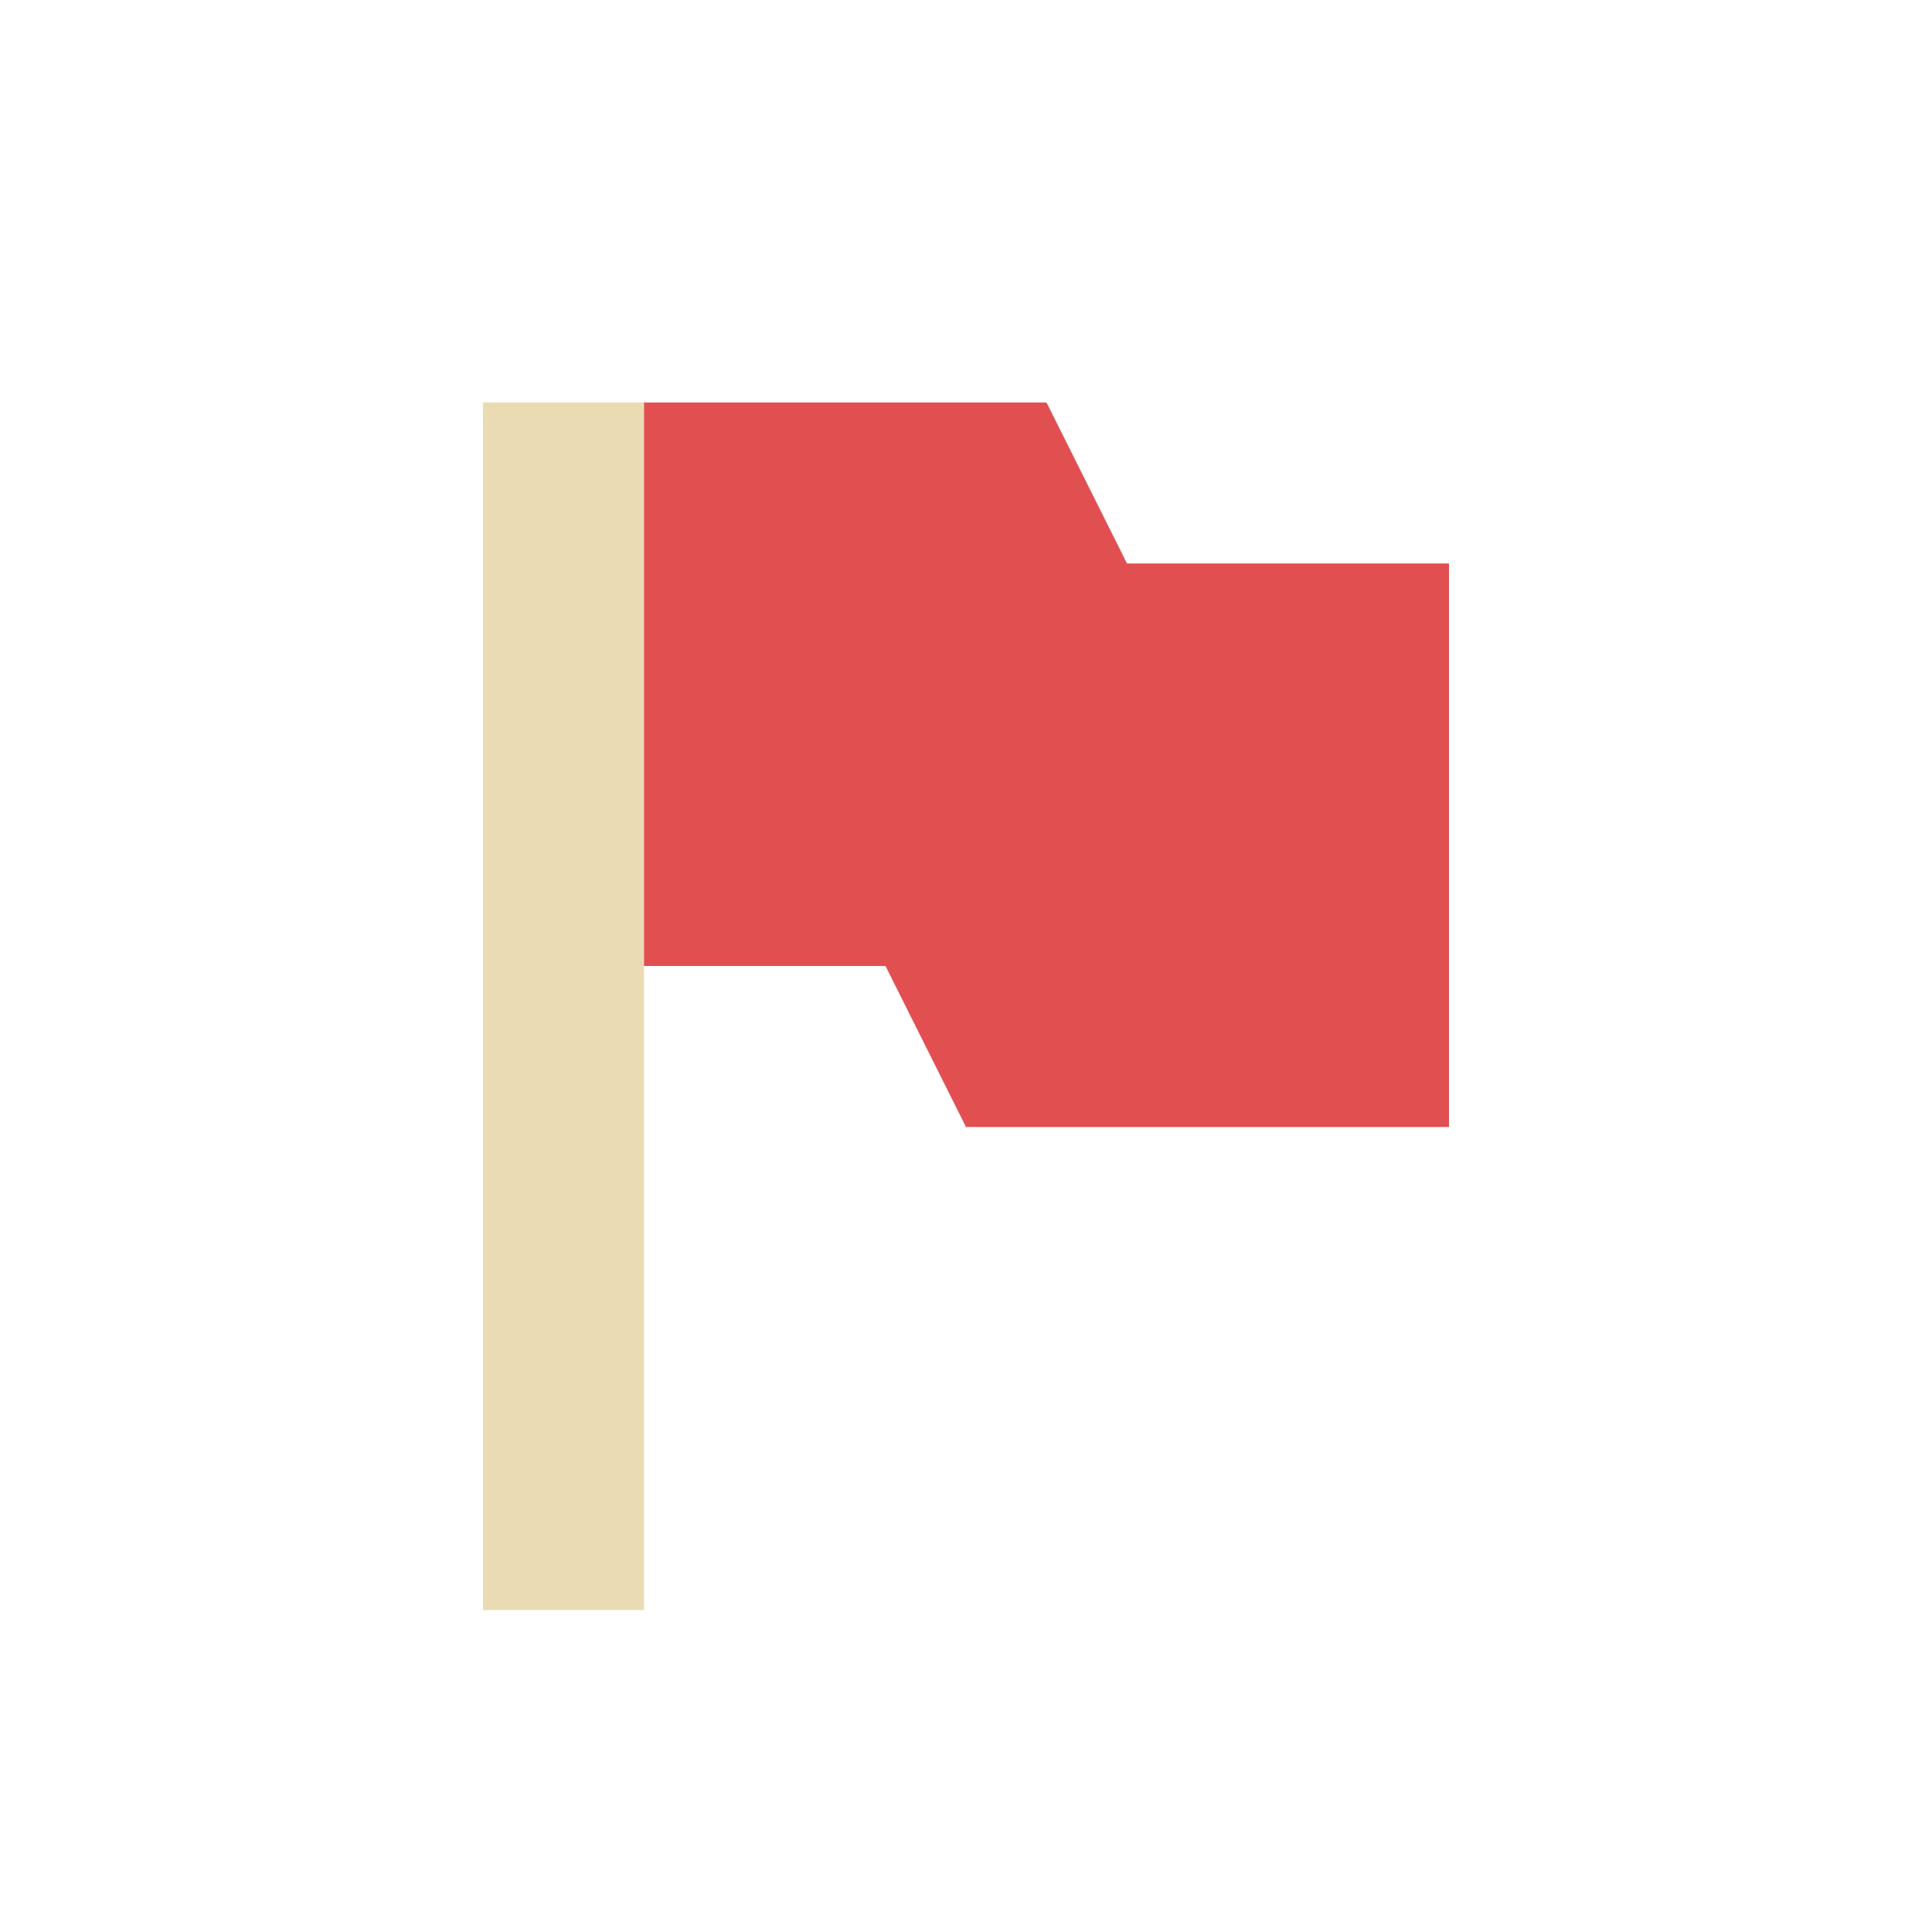 <svg width="24" height="24" version="1.1" viewBox="0 0 24 24" xmlns="http://www.w3.org/2000/svg">
  <defs>
    <style type="text/css">.ColorScheme-Text { color:#ebdbb2; } .ColorScheme-Highlight { color:#458588; }</style>
  </defs>
  <path class="ColorScheme-Text" d="m6 5v15h2v-15z" fill="currentColor" stroke-width=".968"/>
  <path d="m8 5v7h3l1 2h6v-7h-4l-1-2z" fill="#e24f51"/>
</svg>
